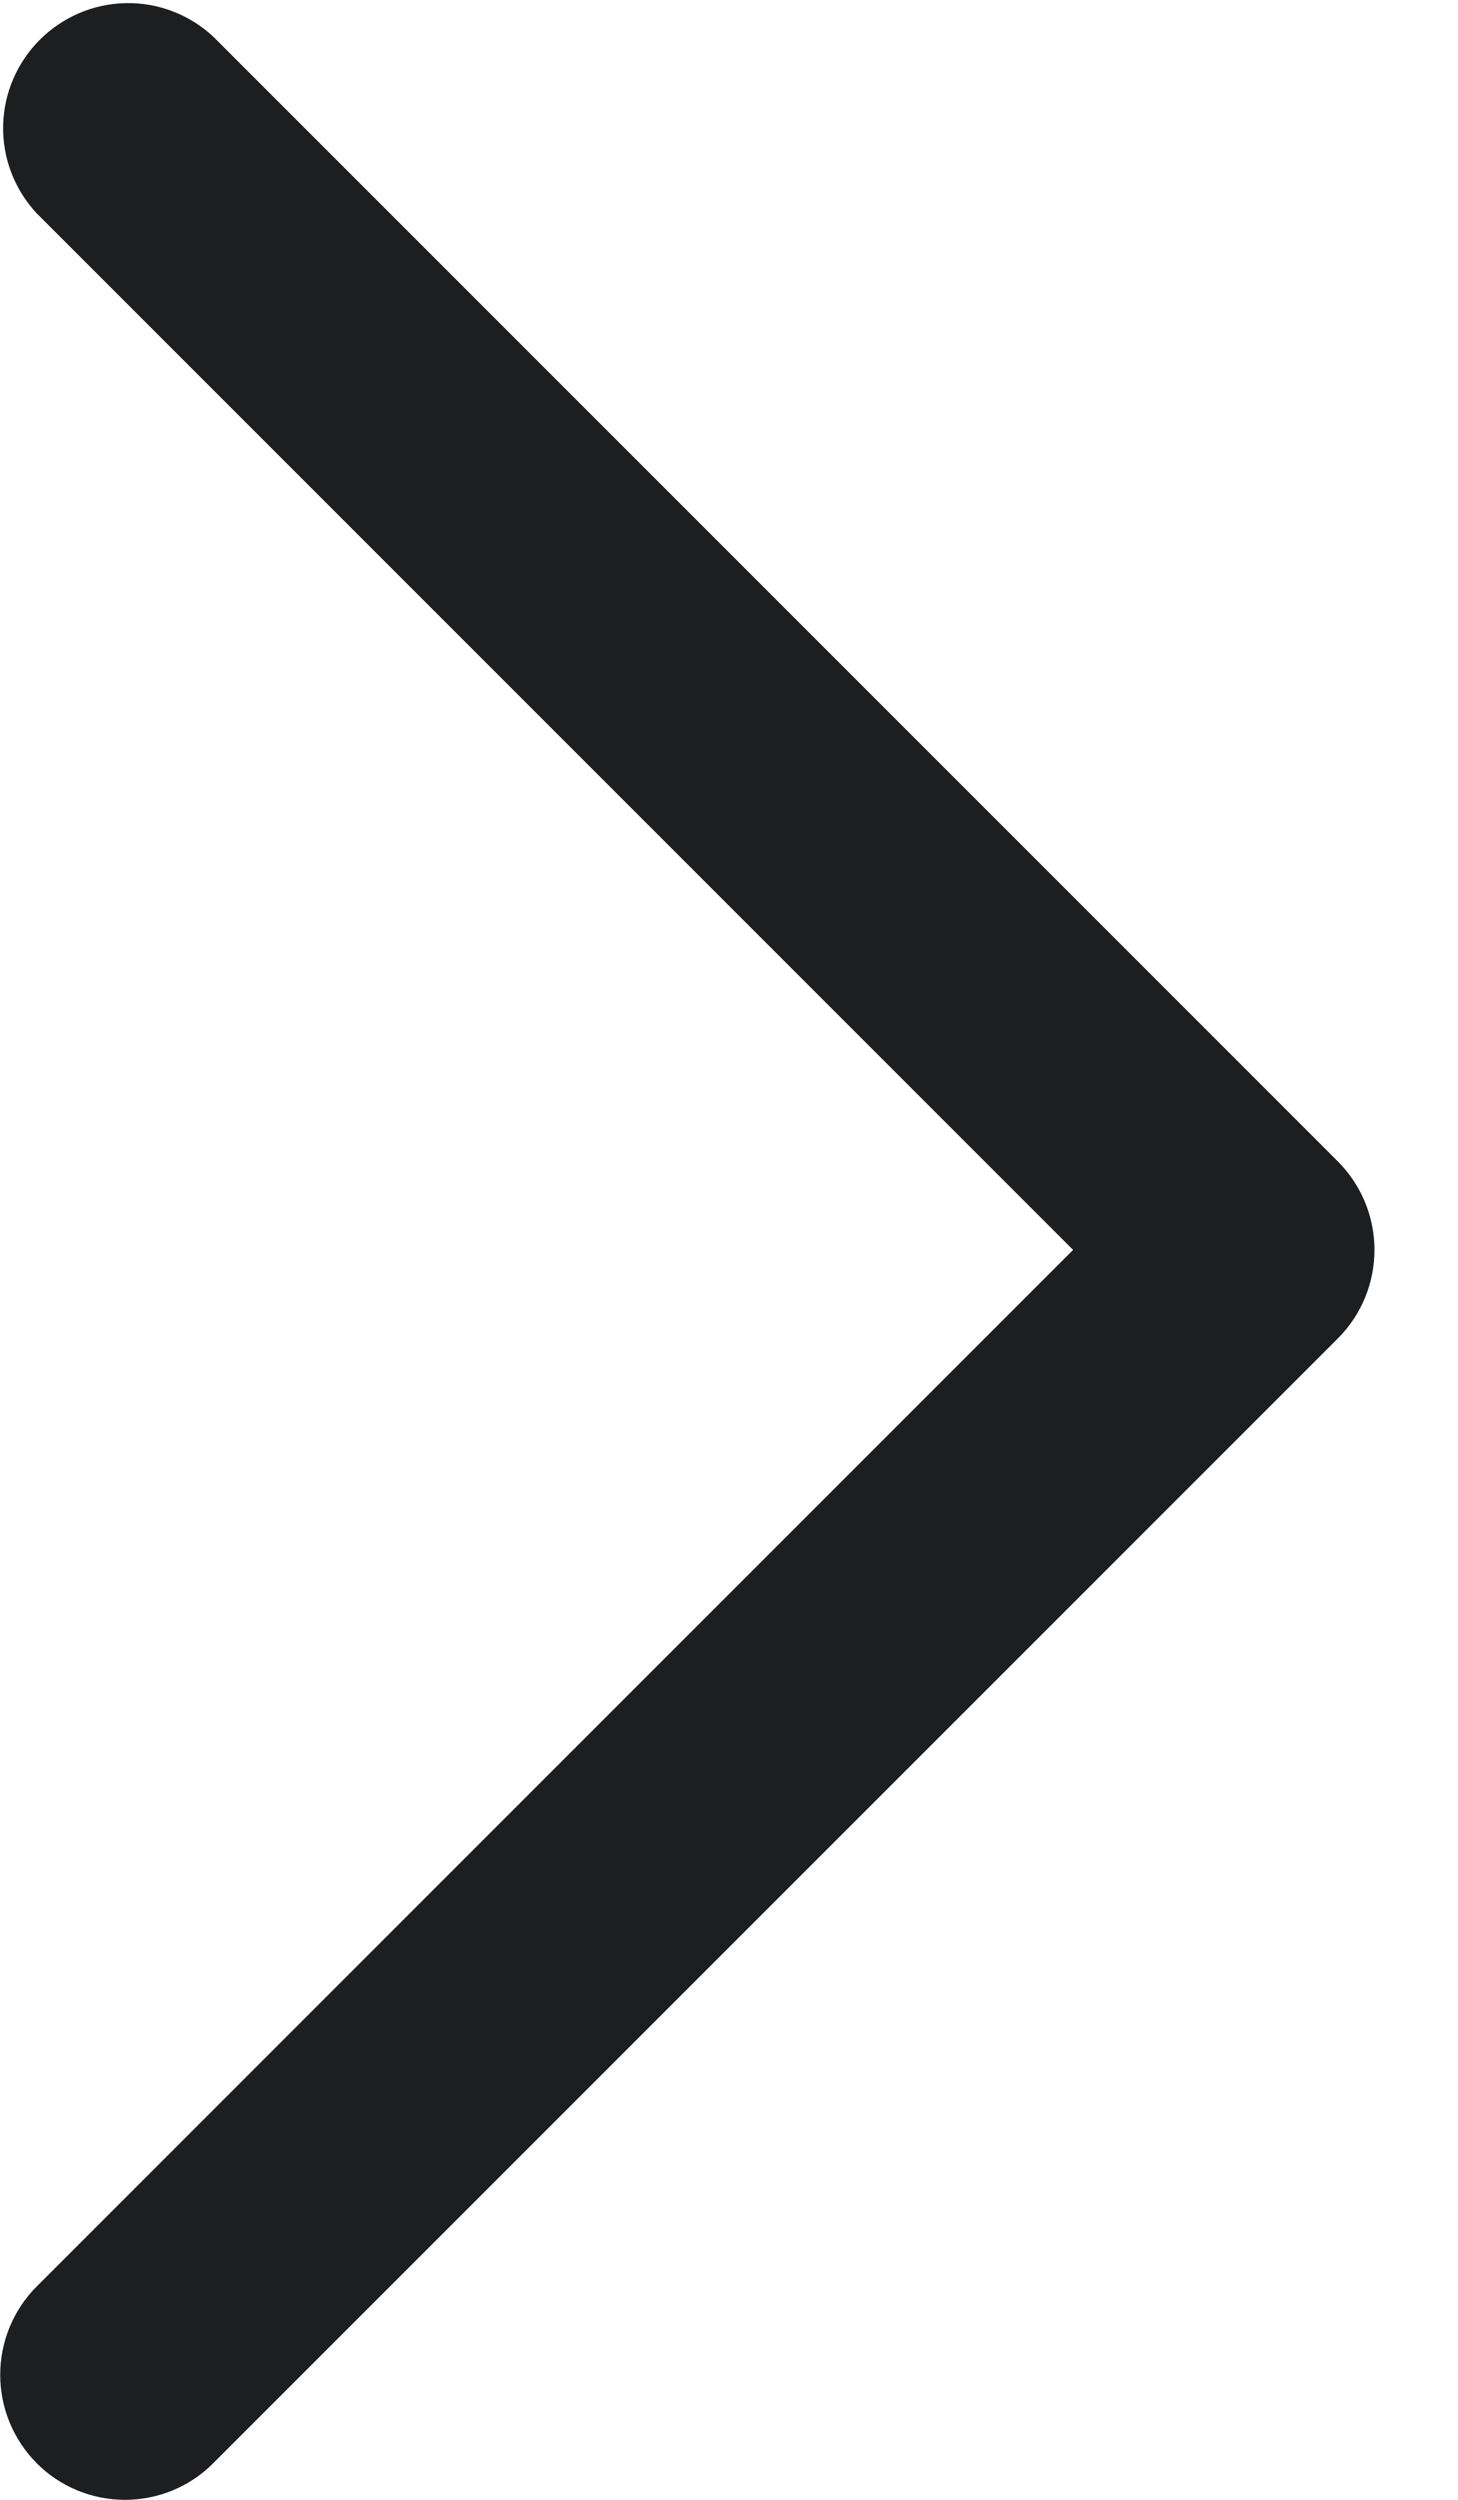 <svg width="7" height="12" viewBox="0 0 7 12" fill="none" xmlns="http://www.w3.org/2000/svg">
<g clip-path="url(#clip0_15_277)">
<path d="M0.6 12C0.441 12 0.288 11.937 0.176 11.824C0.064 11.711 0.001 11.559 0.001 11.4C0.001 11.241 0.064 11.088 0.176 10.976L5.152 6L0.176 1.024C0.07 0.91 0.012 0.76 0.015 0.604C0.018 0.449 0.081 0.301 0.191 0.191C0.301 0.081 0.449 0.018 0.604 0.015C0.76 0.012 0.91 0.07 1.024 0.176L6.424 5.576C6.536 5.689 6.599 5.841 6.599 6C6.599 6.159 6.536 6.312 6.424 6.424L1.024 11.824C0.912 11.937 0.759 12 0.6 12Z" fill="#1C1E20"/>
</g>
<defs>
<clipPath id="clip0_15_277">
<rect width="6.6" height="12" fill="white"/>
</clipPath>
</defs>
</svg>
